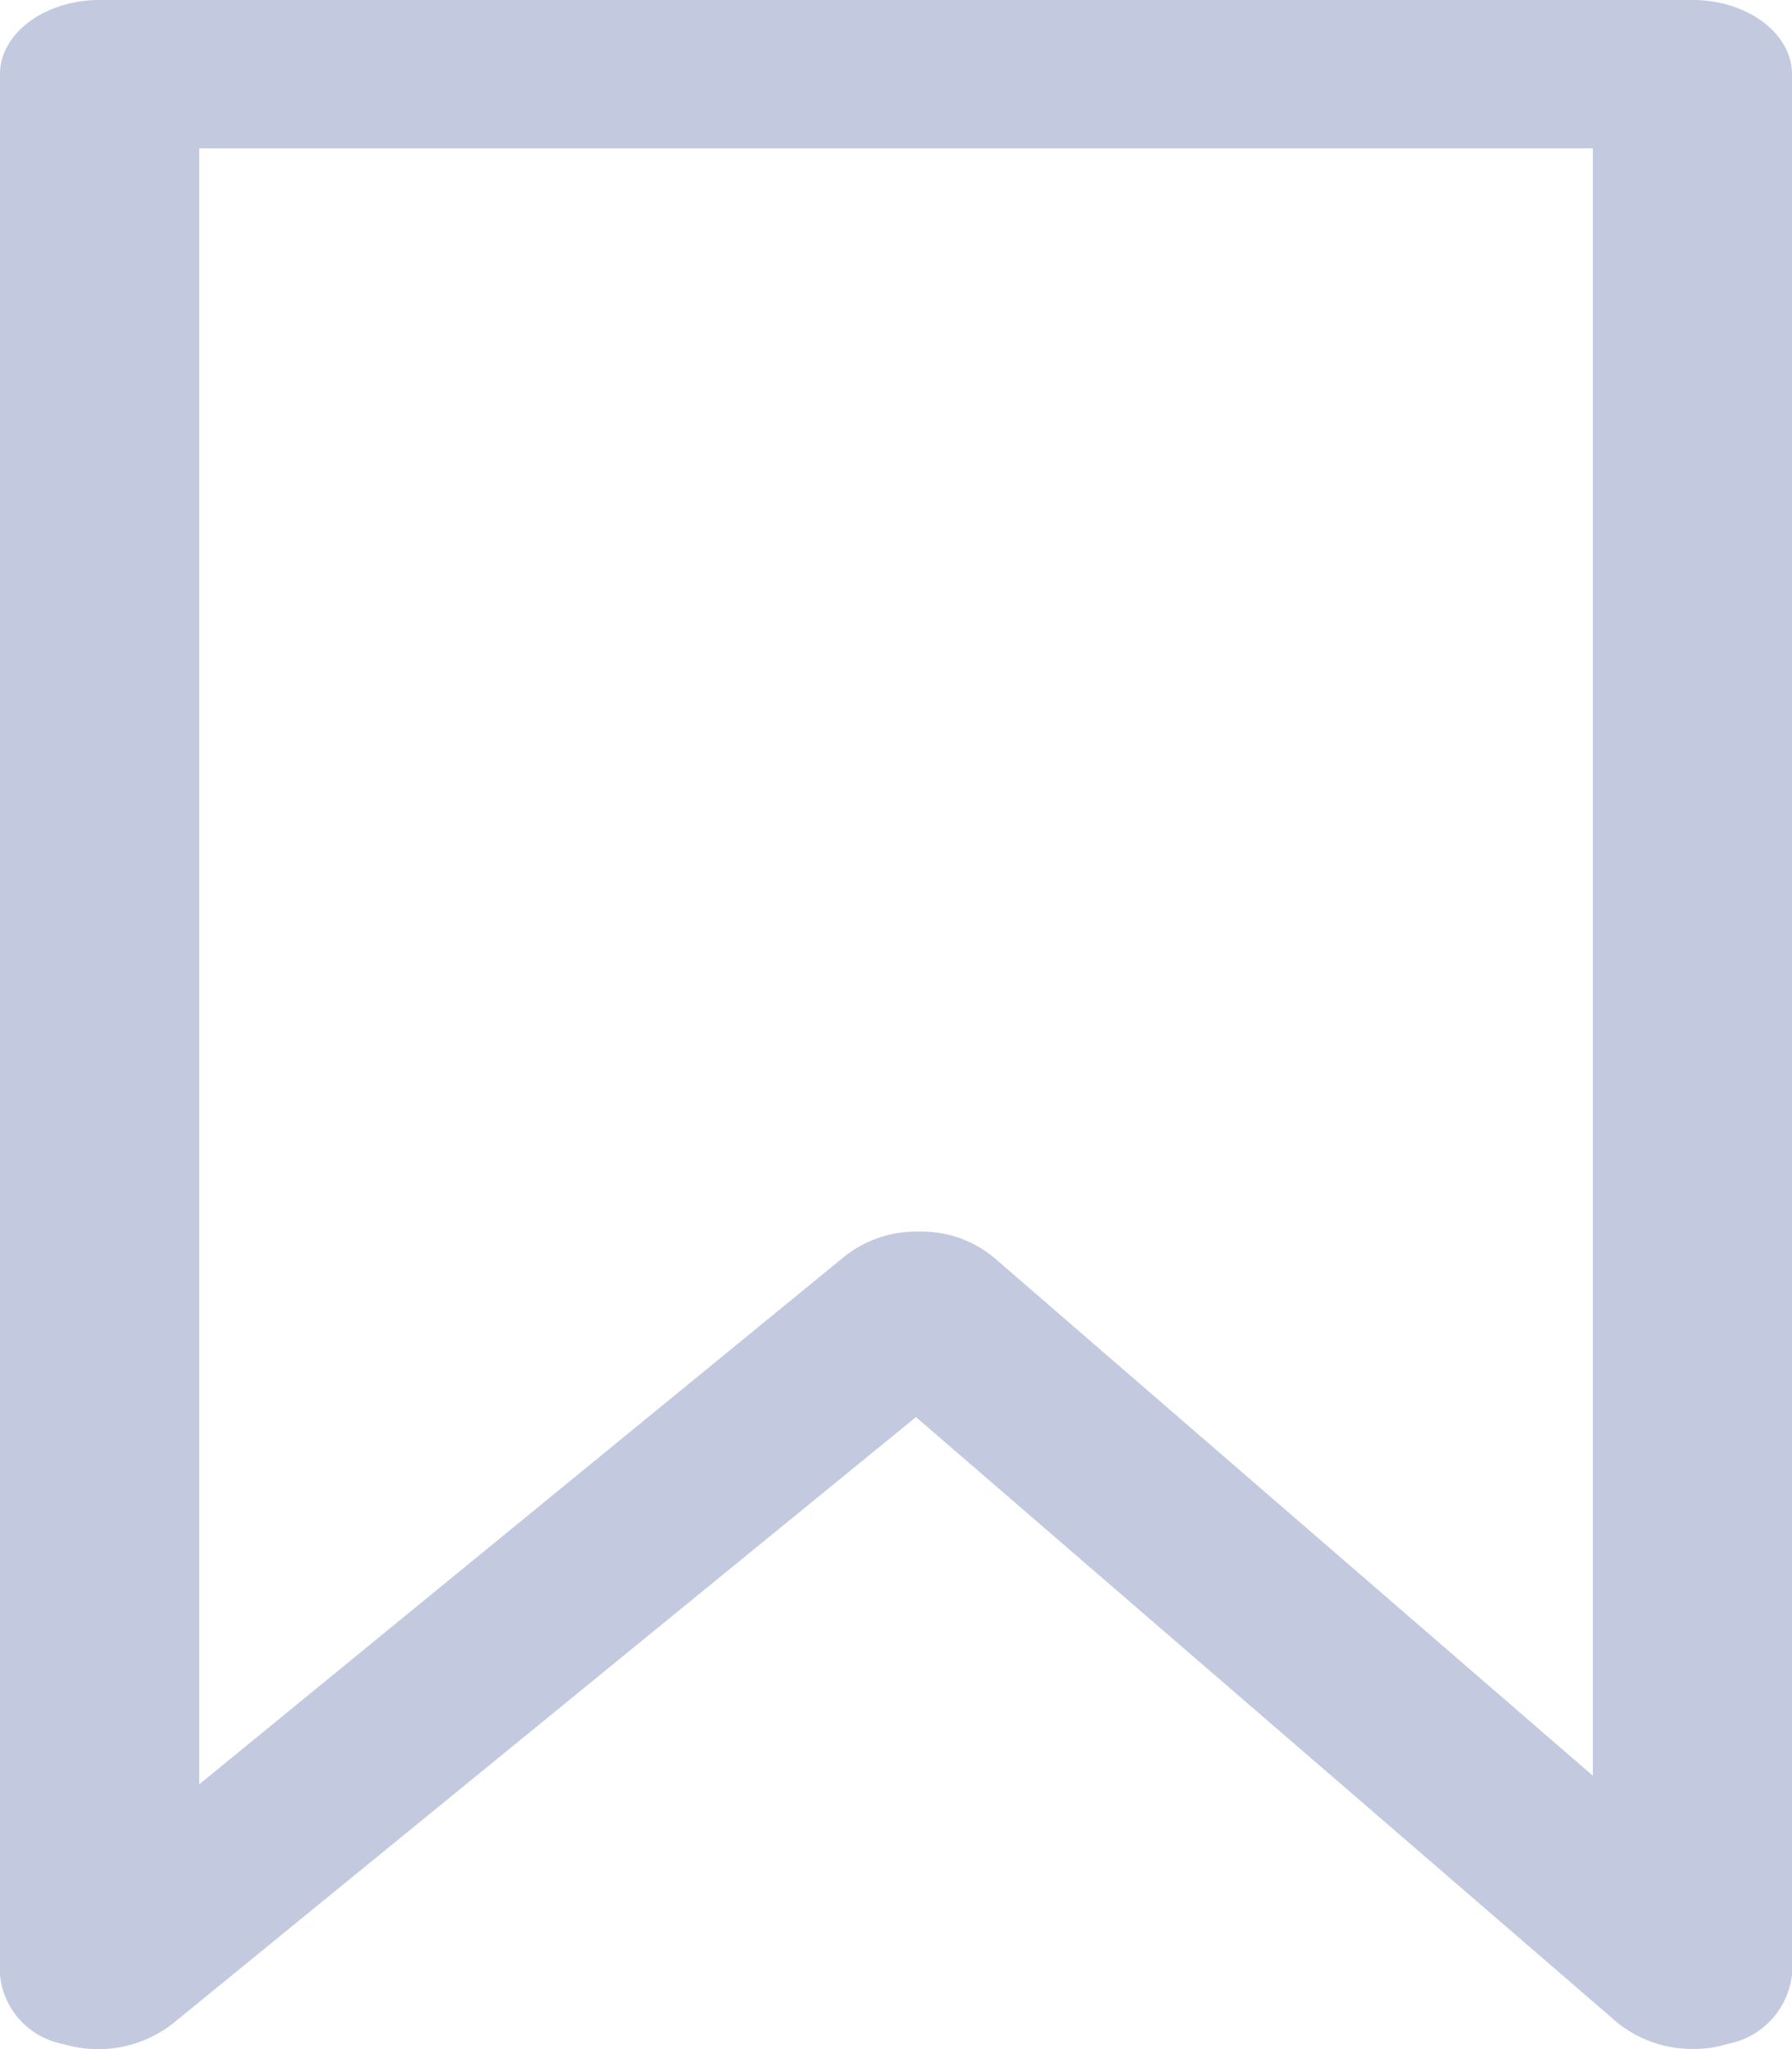 <svg id="library-bookmark" xmlns="http://www.w3.org/2000/svg" width="17.692" height="20.22" viewBox="0 0 17.692 20.22">
  <g id="Group_76" data-name="Group 76" transform="translate(0)">
    <path id="Path_146" data-name="Path 146" d="M98.466,0H82.74c-.541,0-.983.329-.983.732V19.486a.767.767,0,0,0,.623.683,1.2,1.2,0,0,0,1.081-.2L90.8,13.983l6.929,5.979a1.181,1.181,0,0,0,.737.256,1.117,1.117,0,0,0,.344-.049.786.786,0,0,0,.639-.683V.732C99.449.329,99.007,0,98.466,0Zm-.983,17.522L91.57,12.409a1.115,1.115,0,0,0-.737-.256,1.14,1.14,0,0,0-.737.244l-6.372,5.21V1.464H97.483Z" transform="translate(-81.757)" fill="#c3c9df"/>
  </g>
</svg>
